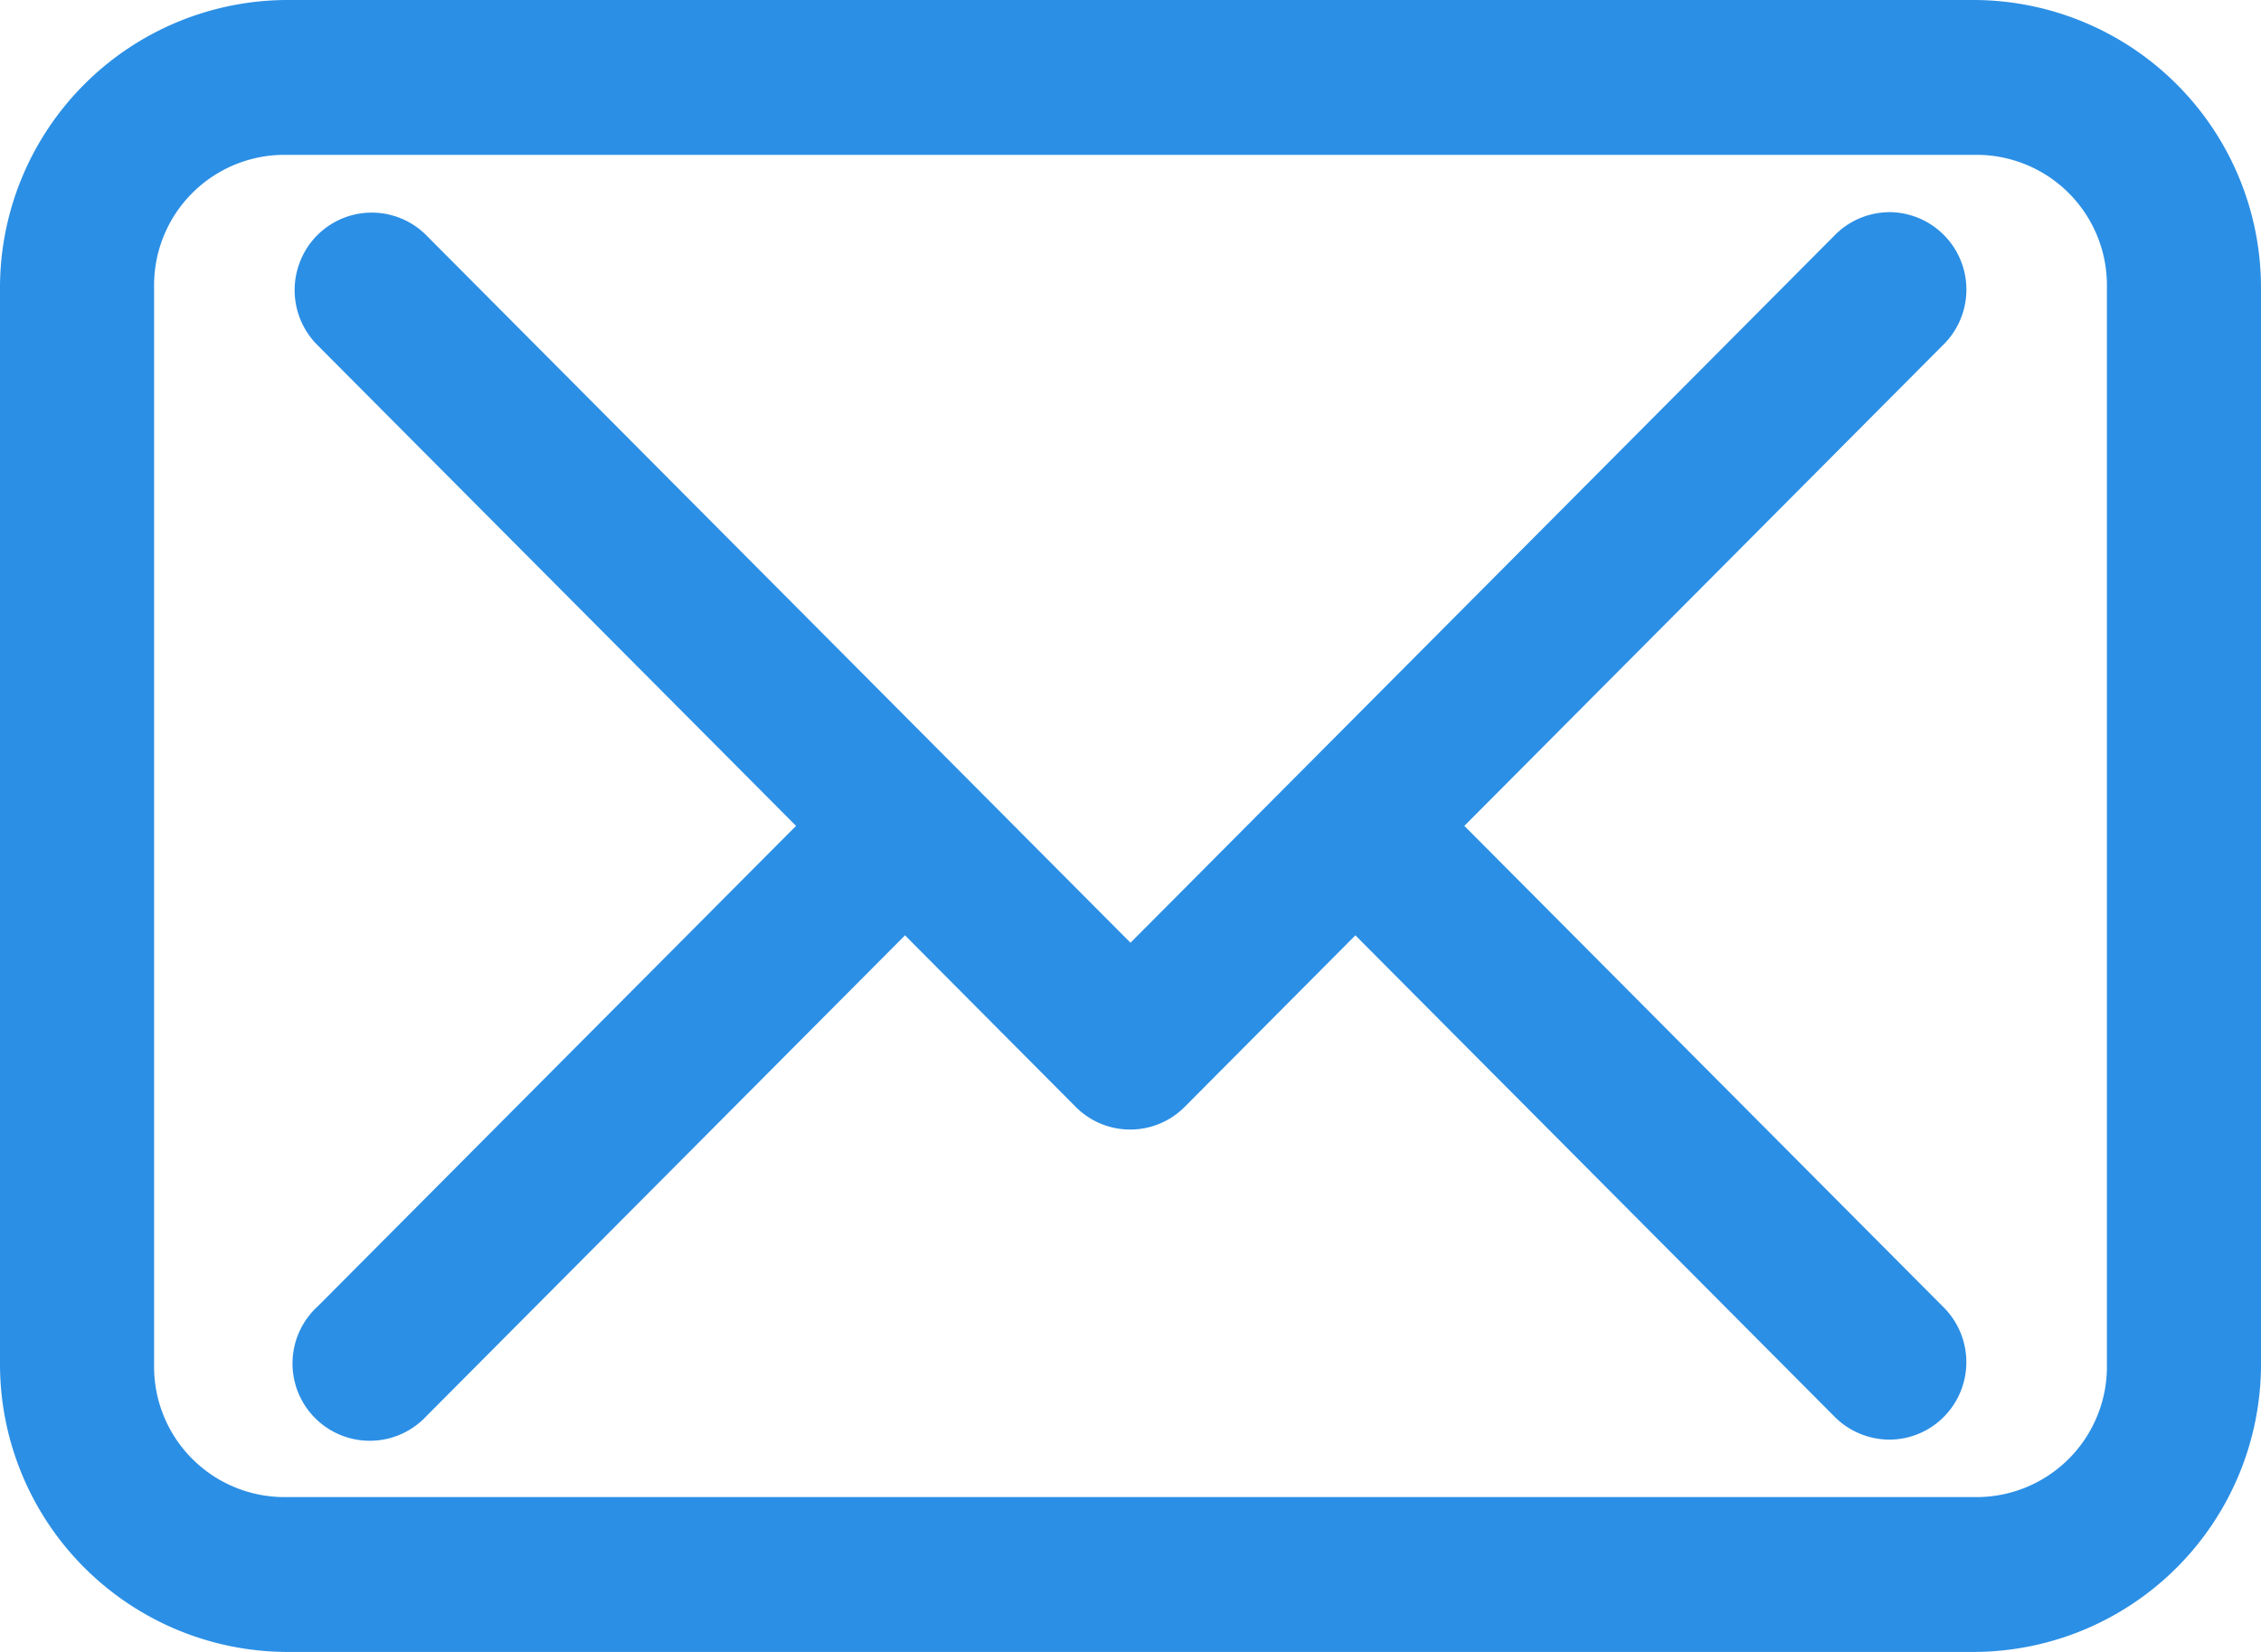 <svg xmlns="http://www.w3.org/2000/svg" width="26" height="19" viewBox="0 0 26 19">
  <path id="np_envelope_1982262_000000" d="M9.289,18A3.311,3.311,0,0,0,6,21.305v12.39A3.311,3.311,0,0,0,9.289,37H28.711A3.31,3.31,0,0,0,32,33.695V21.305A3.31,3.31,0,0,0,28.711,18Zm0,1.781H28.711a1.5,1.5,0,0,1,1.517,1.524v12.39a1.5,1.5,0,0,1-1.517,1.524H9.289a1.5,1.5,0,0,1-1.517-1.524V21.305a1.5,1.5,0,0,1,1.517-1.524Zm18.419.66a.886.886,0,0,0-.619.274L19,28.843l-8.089-8.128A.885.885,0,0,0,9.454,21a.894.894,0,0,0,.2.973l5.5,5.526-5.5,5.526h0a.889.889,0,1,0,1.253,1.259l5.5-5.526,1.963,1.973h0a.883.883,0,0,0,1.253,0l1.963-1.973,5.5,5.526h0a.893.893,0,0,0,.63.274.884.884,0,0,0,.636-.261.893.893,0,0,0-.013-1.272l-5.5-5.526,5.5-5.526h0a.891.891,0,0,0-.635-1.533Z" transform="translate(-6 -18)" fill="#2b8fe5"/>
</svg>
